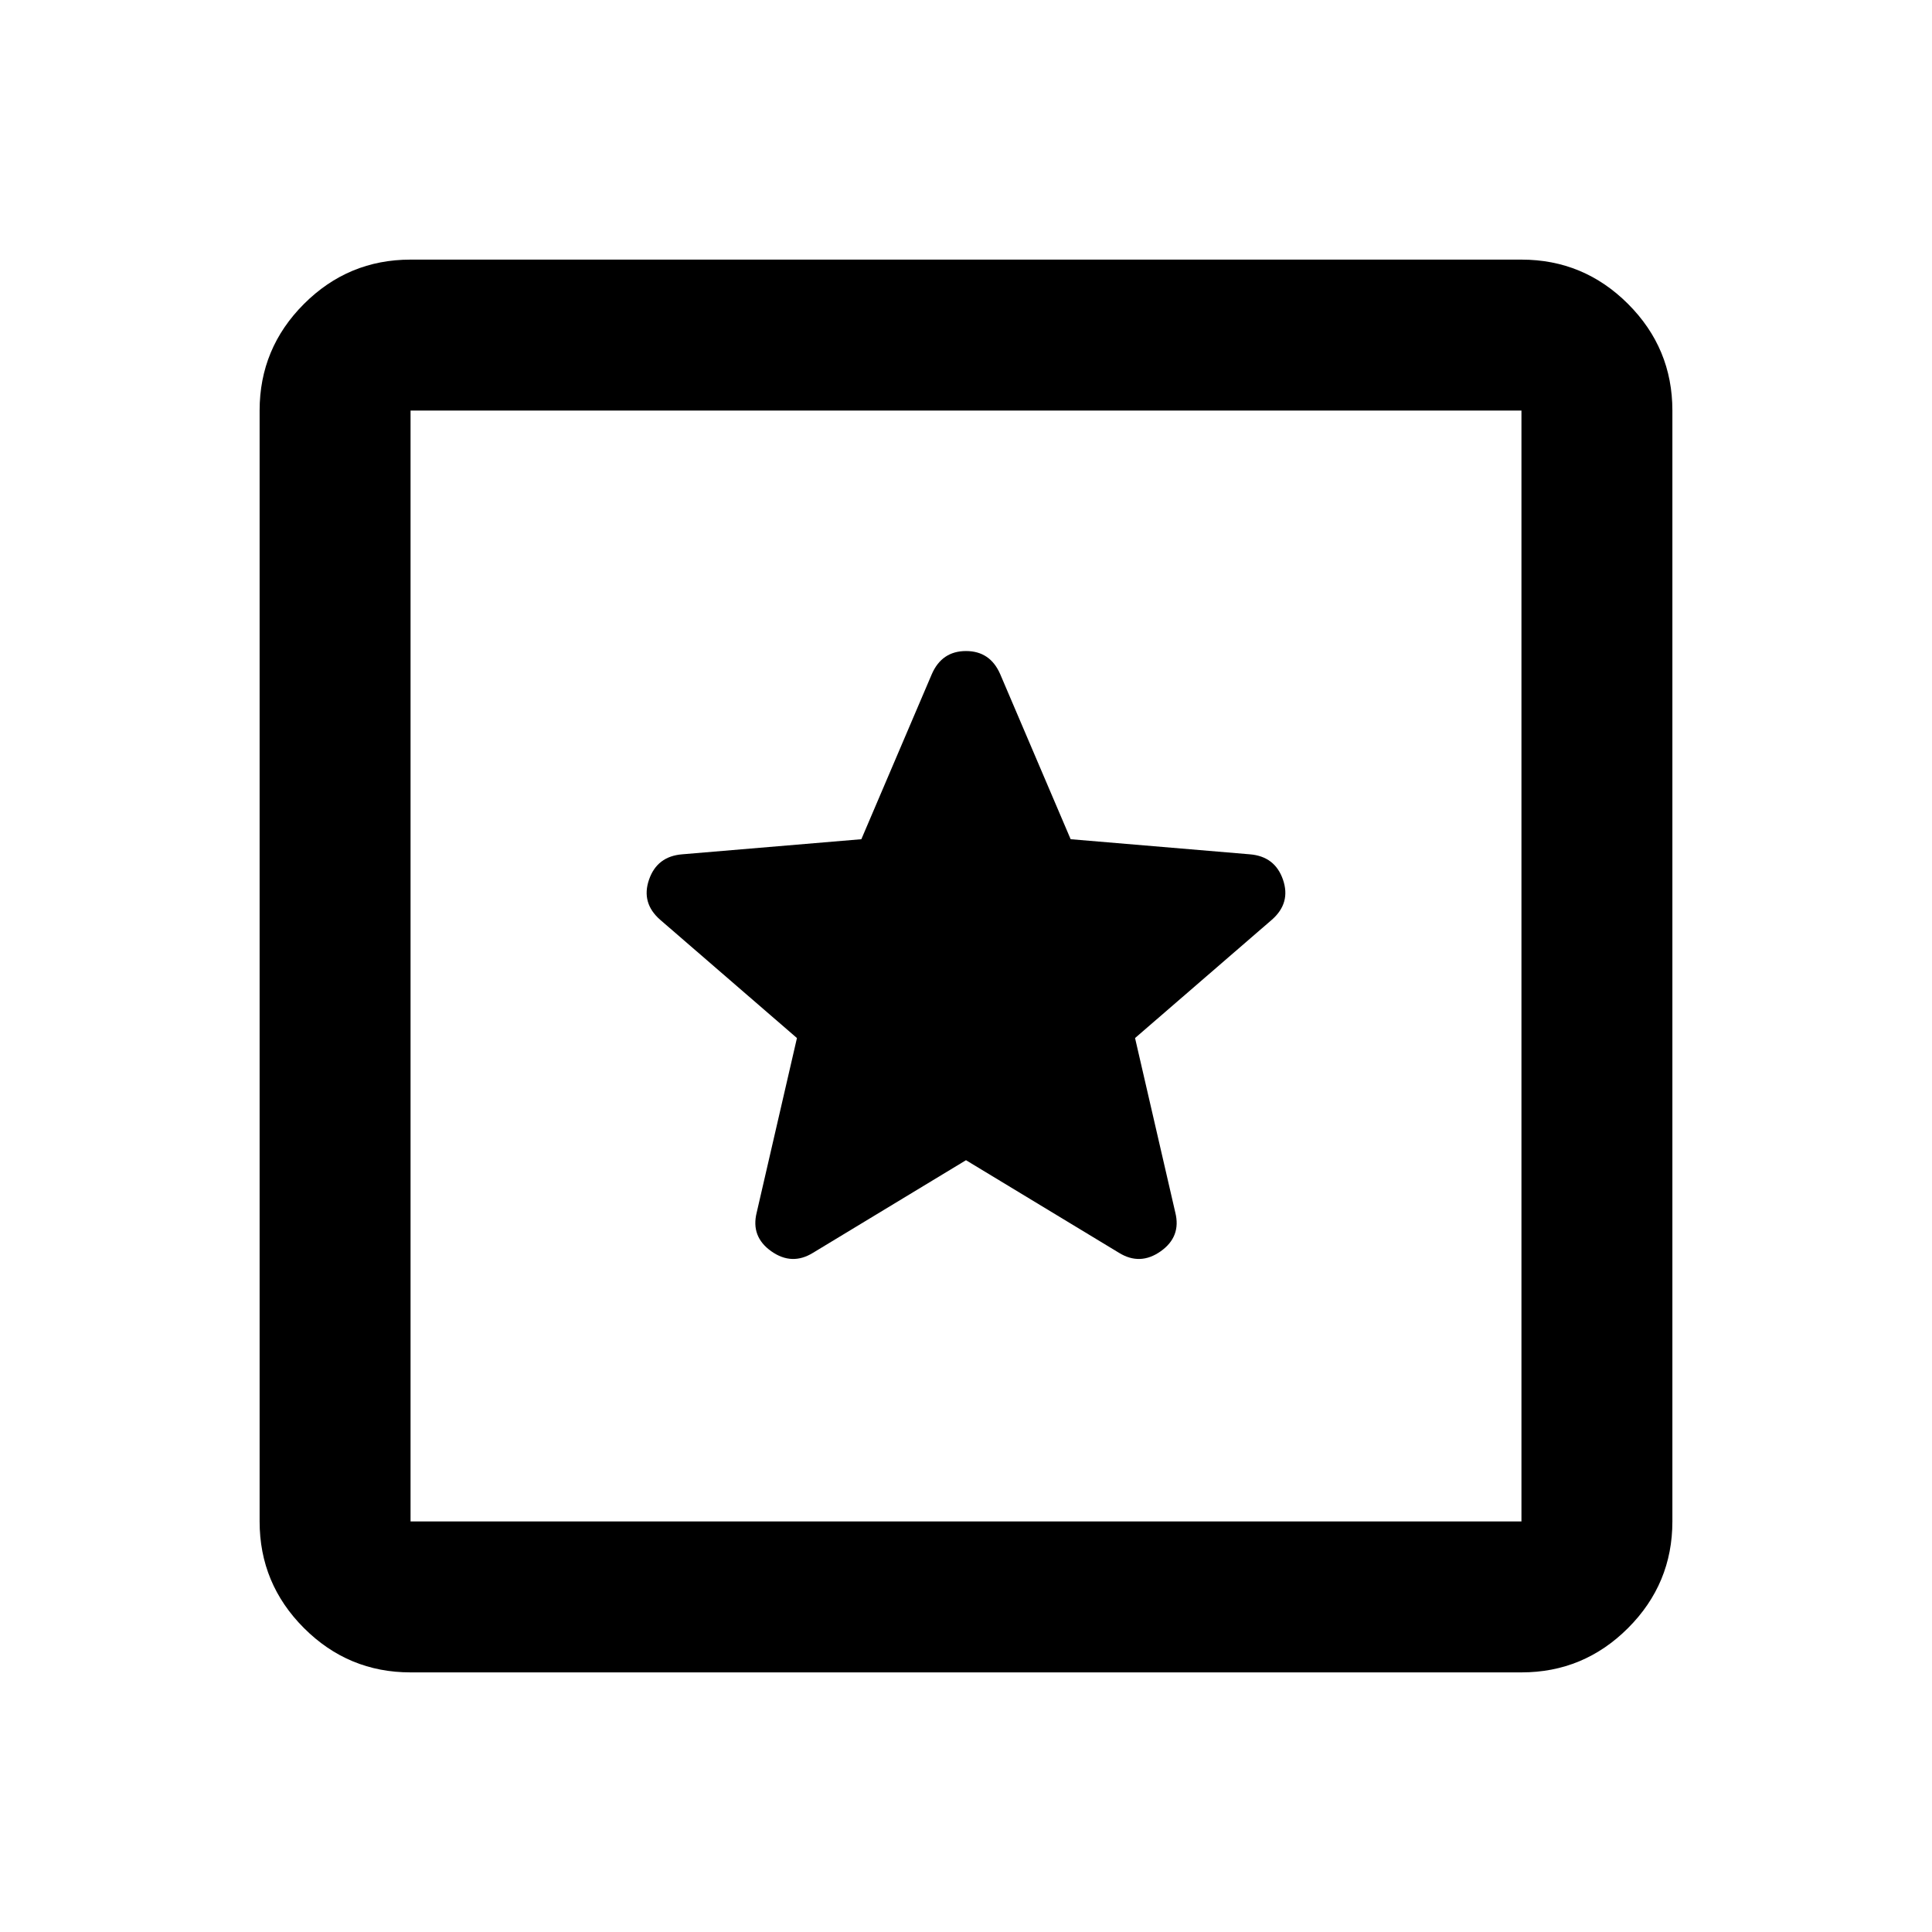 <svg xmlns="http://www.w3.org/2000/svg" height="24" viewBox="0 -960 960 960" width="24"><path d="M204-129q-30.94 0-52.97-22.03Q129-173.06 129-204v-552q0-30.94 22.03-52.97Q173.06-831 204-831h552q30.94 0 52.97 22.03Q831-786.94 831-756v552q0 30.94-22.03 52.97Q786.94-129 756-129H204Zm0-75h552v-552H204v552Zm0-552v552-552Zm276 372.5 76 46q10.5 6.5 20.75-.75T584-357.5l-20-86.7 68-58.8q9.5-8.34 5.5-19.92-4-11.58-16.5-12.58l-89-7.5-35-82q-5-11.5-17-11.5T463-625l-35 82-89 7.5q-12.5 1-16.5 12.58T328-503l68 58.8-20 86.7q-3 12 7.25 19.25t20.75.75l76-46Z"/></svg>
